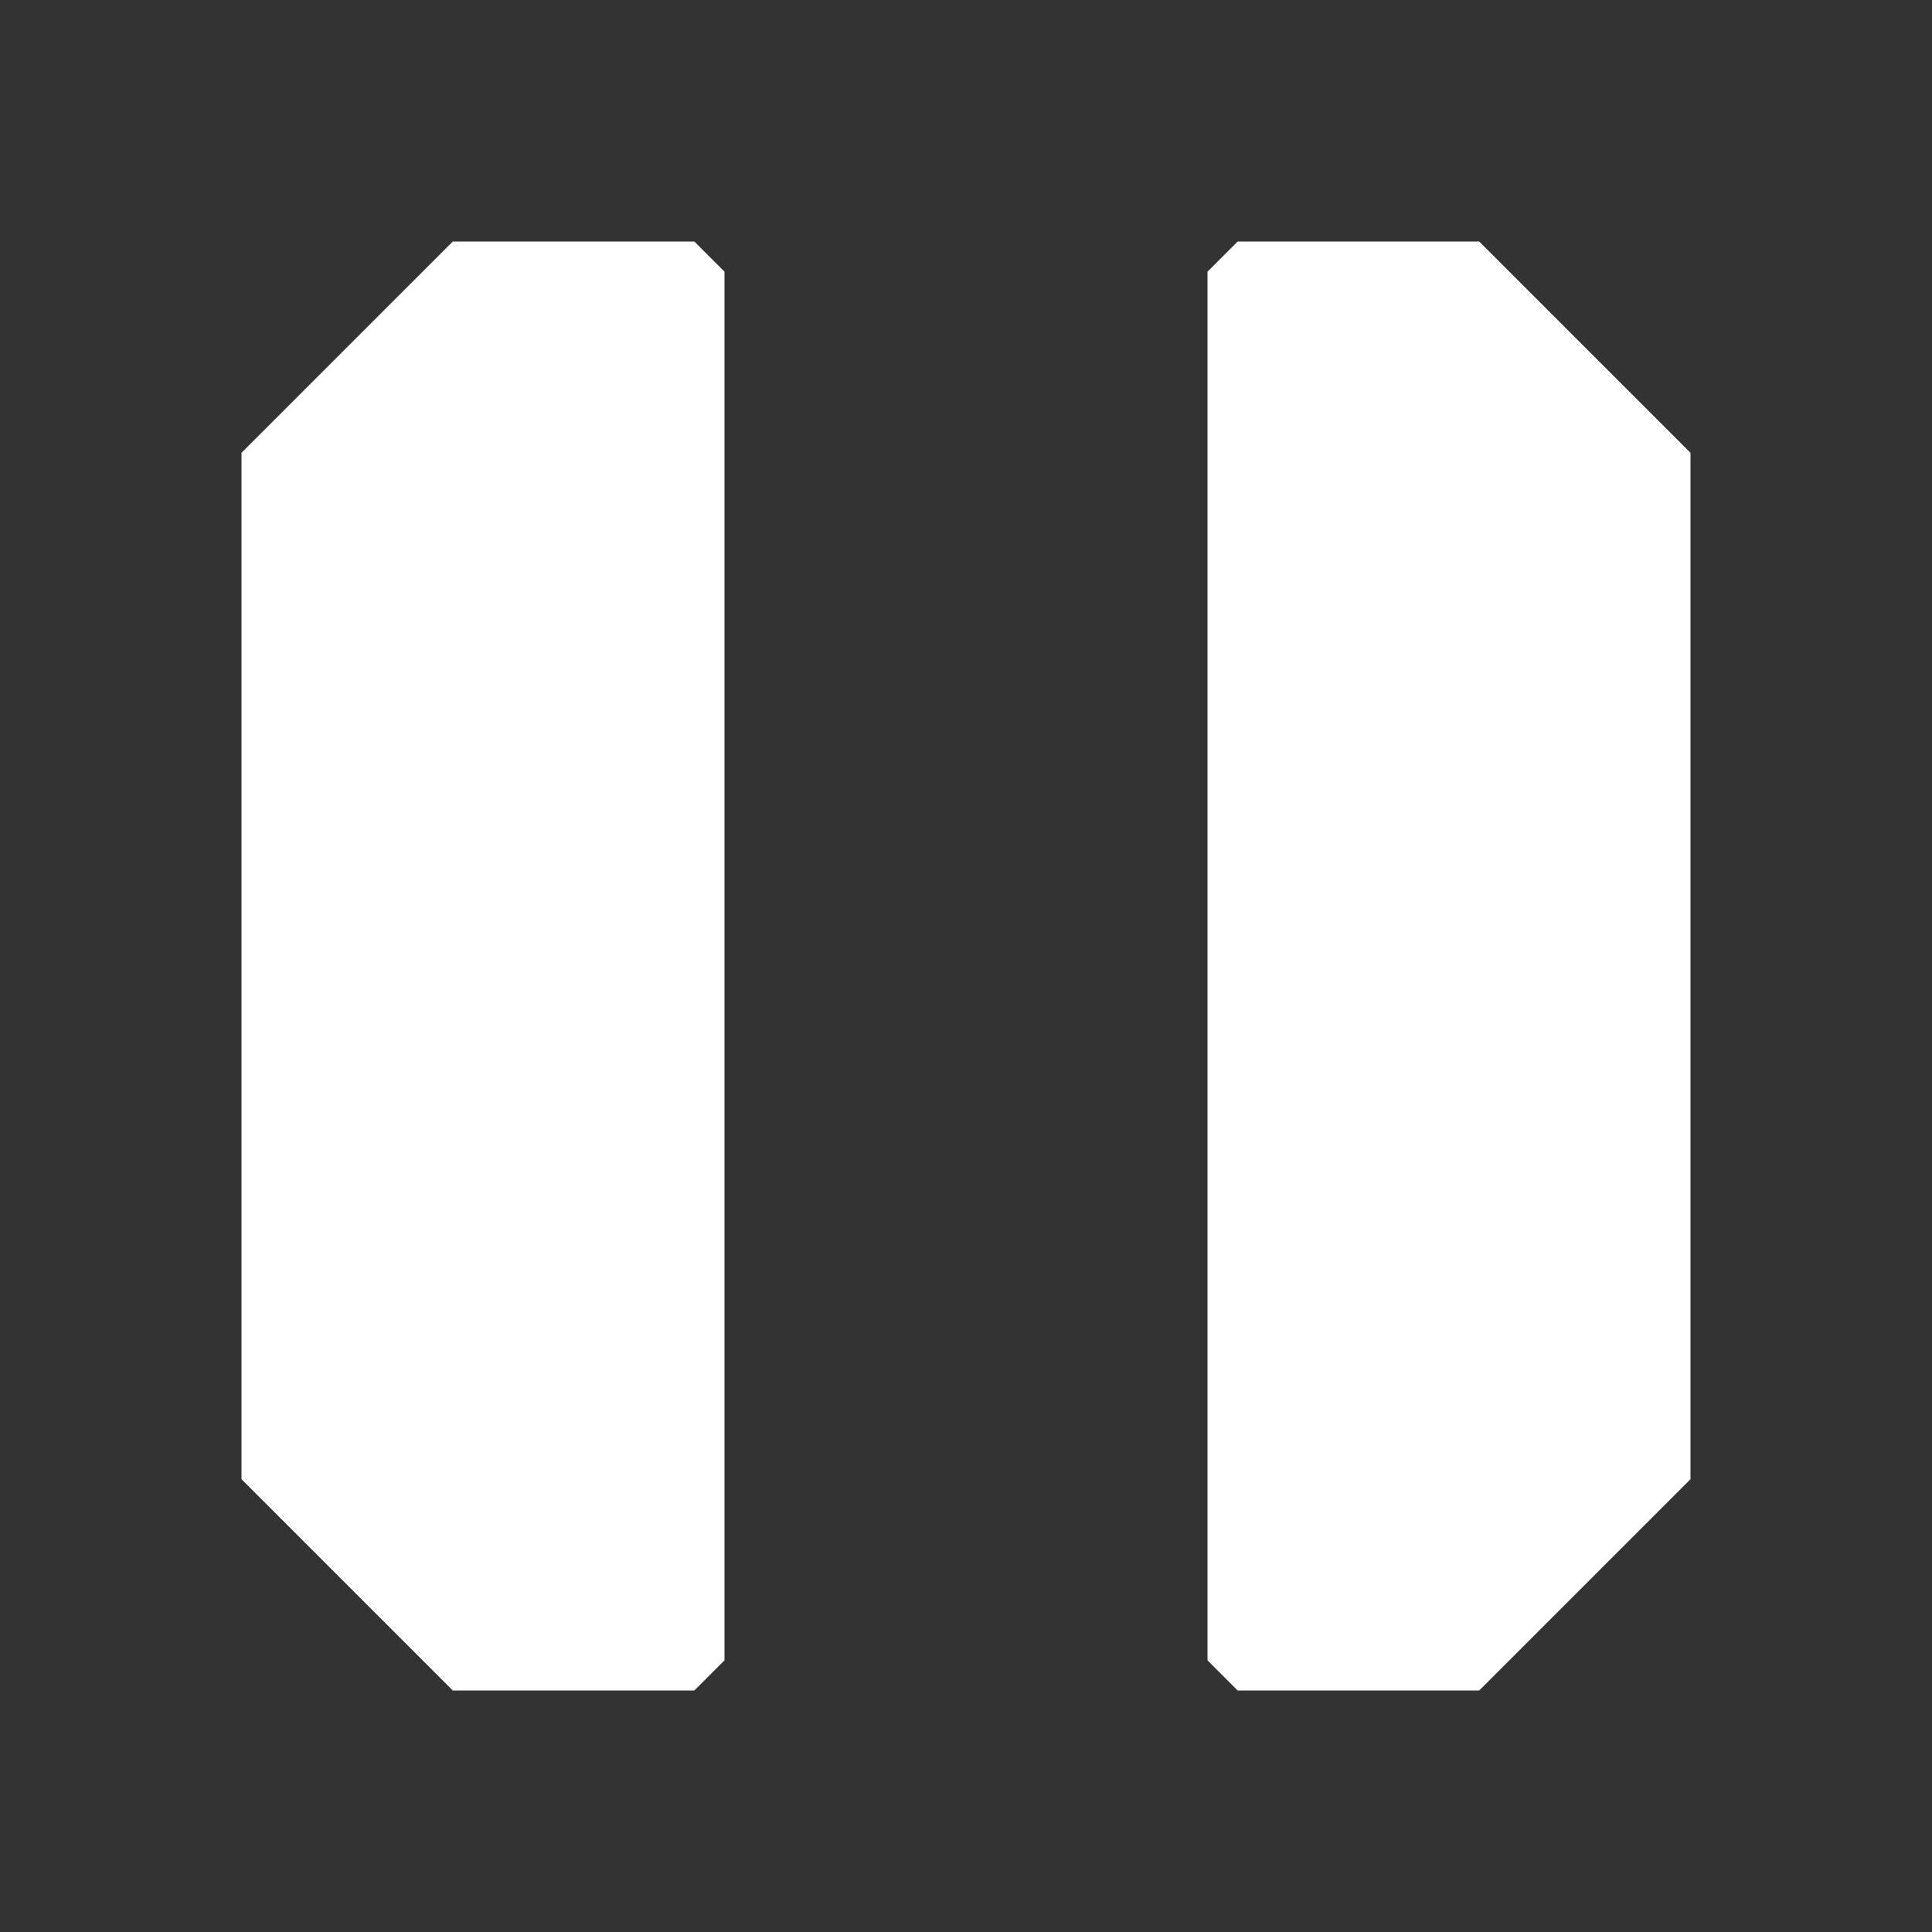 <svg xmlns="http://www.w3.org/2000/svg" width="32" height="32" style="fill-opacity:1;color-rendering:auto;color-interpolation:auto;text-rendering:auto;stroke:#000;stroke-linecap:square;stroke-miterlimit:10;shape-rendering:auto;stroke-opacity:1;fill:#000;stroke-dasharray:none;font-weight:400;stroke-width:1;font-family:&quot;Dialog&quot;;font-style:normal;stroke-linejoin:miter;font-size:12px;stroke-dashoffset:0;image-rendering:auto">
    <rect width="100%" height="100%" fill="#333333" stroke="none"/>
    <g style="stroke-linecap:round;fill:#fff;stroke:#fff">
        <path stroke="none" d="M4 24.5v-17L7.5 4h4l.5.5v23l-.5.5h-4Z" style="stroke:none"/>
    </g>
    <g style="stroke-linecap:round;fill:#fff;stroke:#fff">
        <path stroke="none" d="m20.5 28-.5-.5v-23l.5-.5h4L28 7.5v17L24.5 28Z" style="stroke:none"/>
    </g>
</svg>
